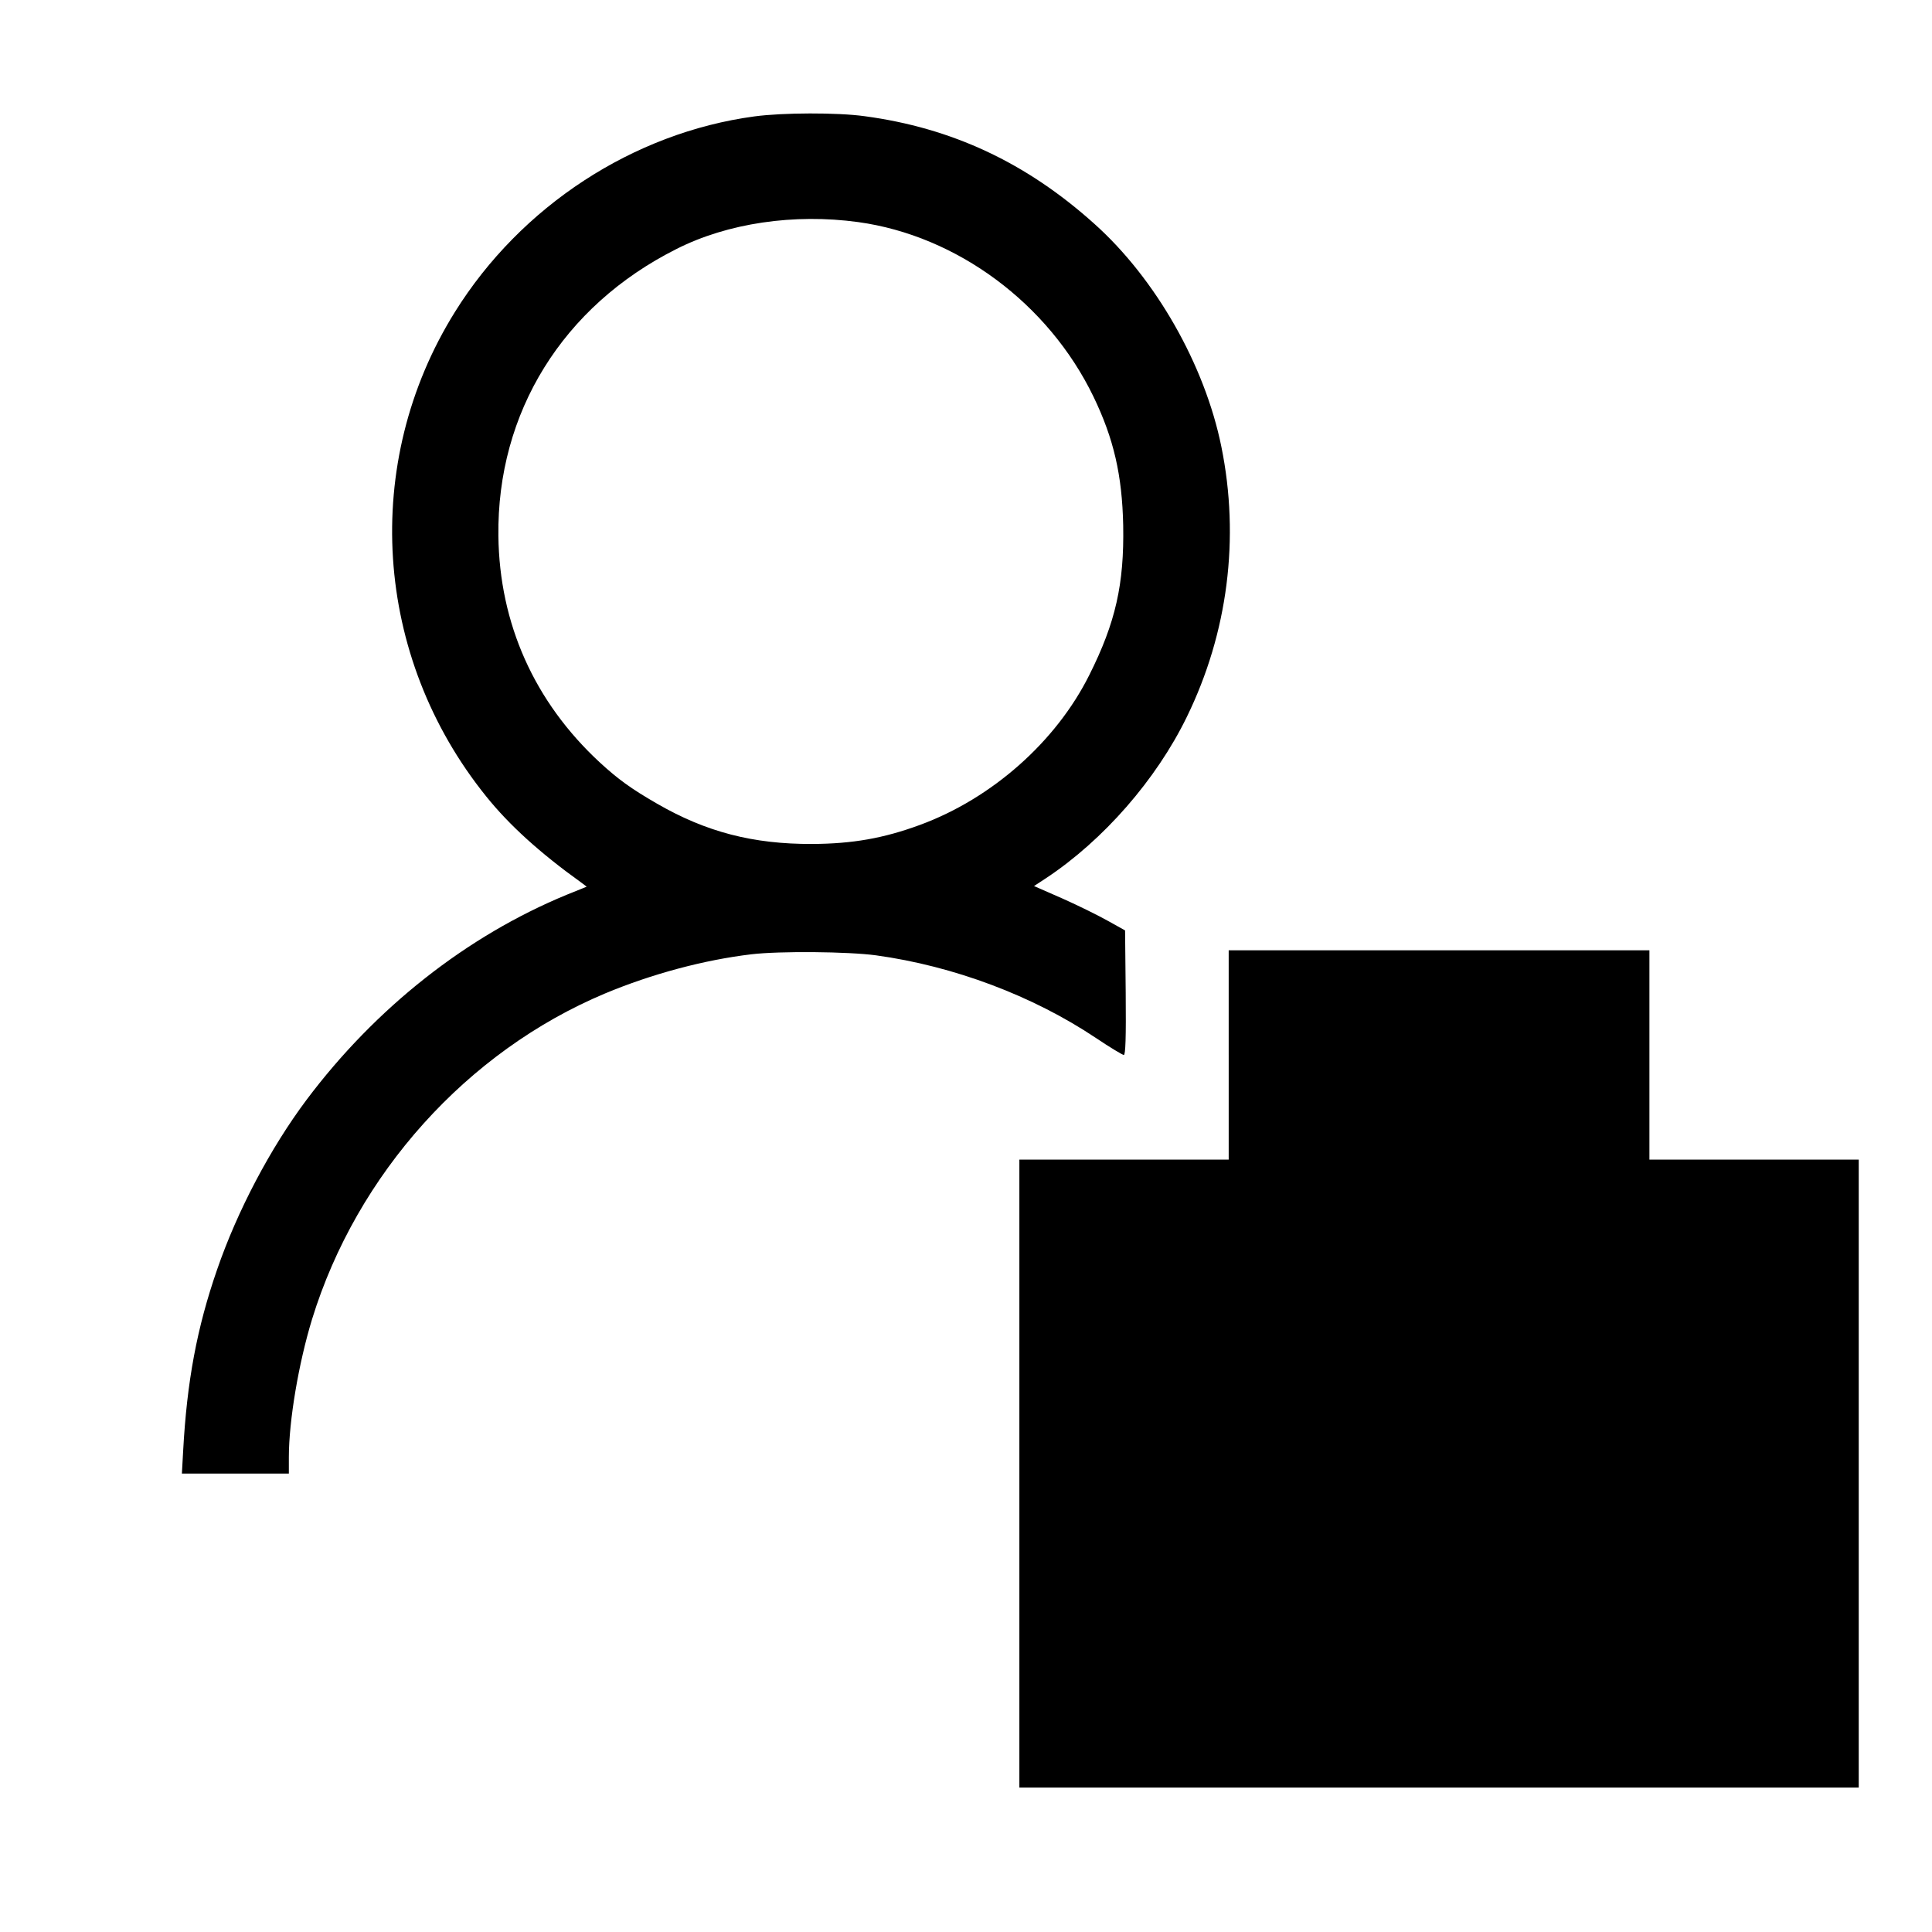 <?xml version="1.0" standalone="no"?>
<!DOCTYPE svg PUBLIC "-//W3C//DTD SVG 20010904//EN"
 "http://www.w3.org/TR/2001/REC-SVG-20010904/DTD/svg10.dtd">
<svg version="1.0" xmlns="http://www.w3.org/2000/svg"
 width="923pt" height="923pt" viewBox="0 0 923 923"
 preserveAspectRatio="xMidYMid meet">
<g transform="translate(0,923) scale(0.1,-0.1)"
fill="#000000" stroke="none">
<path d="M3605 8674 c-580 -78 -1117 -429 -1432 -935 -449 -721 -389 -1646
150 -2314 110 -137 257 -270 452 -410 l28 -21 -94 -38 c-479 -197 -915 -541
-1245 -981 -172 -230 -330 -529 -427 -811 -96 -277 -144 -533 -162 -866 l-6
-108 256 0 255 0 0 78 c0 175 47 451 111 660 214 694 740 1279 1400 1556 223
93 472 160 699 187 135 16 463 13 595 -5 371 -51 749 -193 1051 -395 67 -45
127 -81 133 -81 8 0 11 80 9 297 l-3 298 -79 44 c-44 25 -141 73 -217 107
l-139 61 58 38 c273 181 526 470 672 770 196 401 254 854 165 1291 -79 390
-314 803 -607 1065 -325 292 -680 458 -1098 514 -130 18 -391 17 -525 -1z
m495 -505 c472 -65 909 -389 1124 -834 97 -201 137 -375 142 -615 5 -280 -36
-464 -162 -715 -159 -319 -466 -590 -809 -716 -174 -64 -322 -90 -515 -91
-282 -1 -506 57 -740 192 -127 73 -189 119 -275 198 -312 289 -479 662 -484
1082 -7 589 307 1097 850 1370 244 124 563 171 869 129z"/>
<path d="M5870 4190 l0 -500 -500 0 -500 0 0 -1500 0 -1500 2005 0 2005 0 0
1500 0 1500 -500 0 -500 0 0 500 0 500 -1005 0 -1005 0 0 -500z"/>
</g>
</svg>
